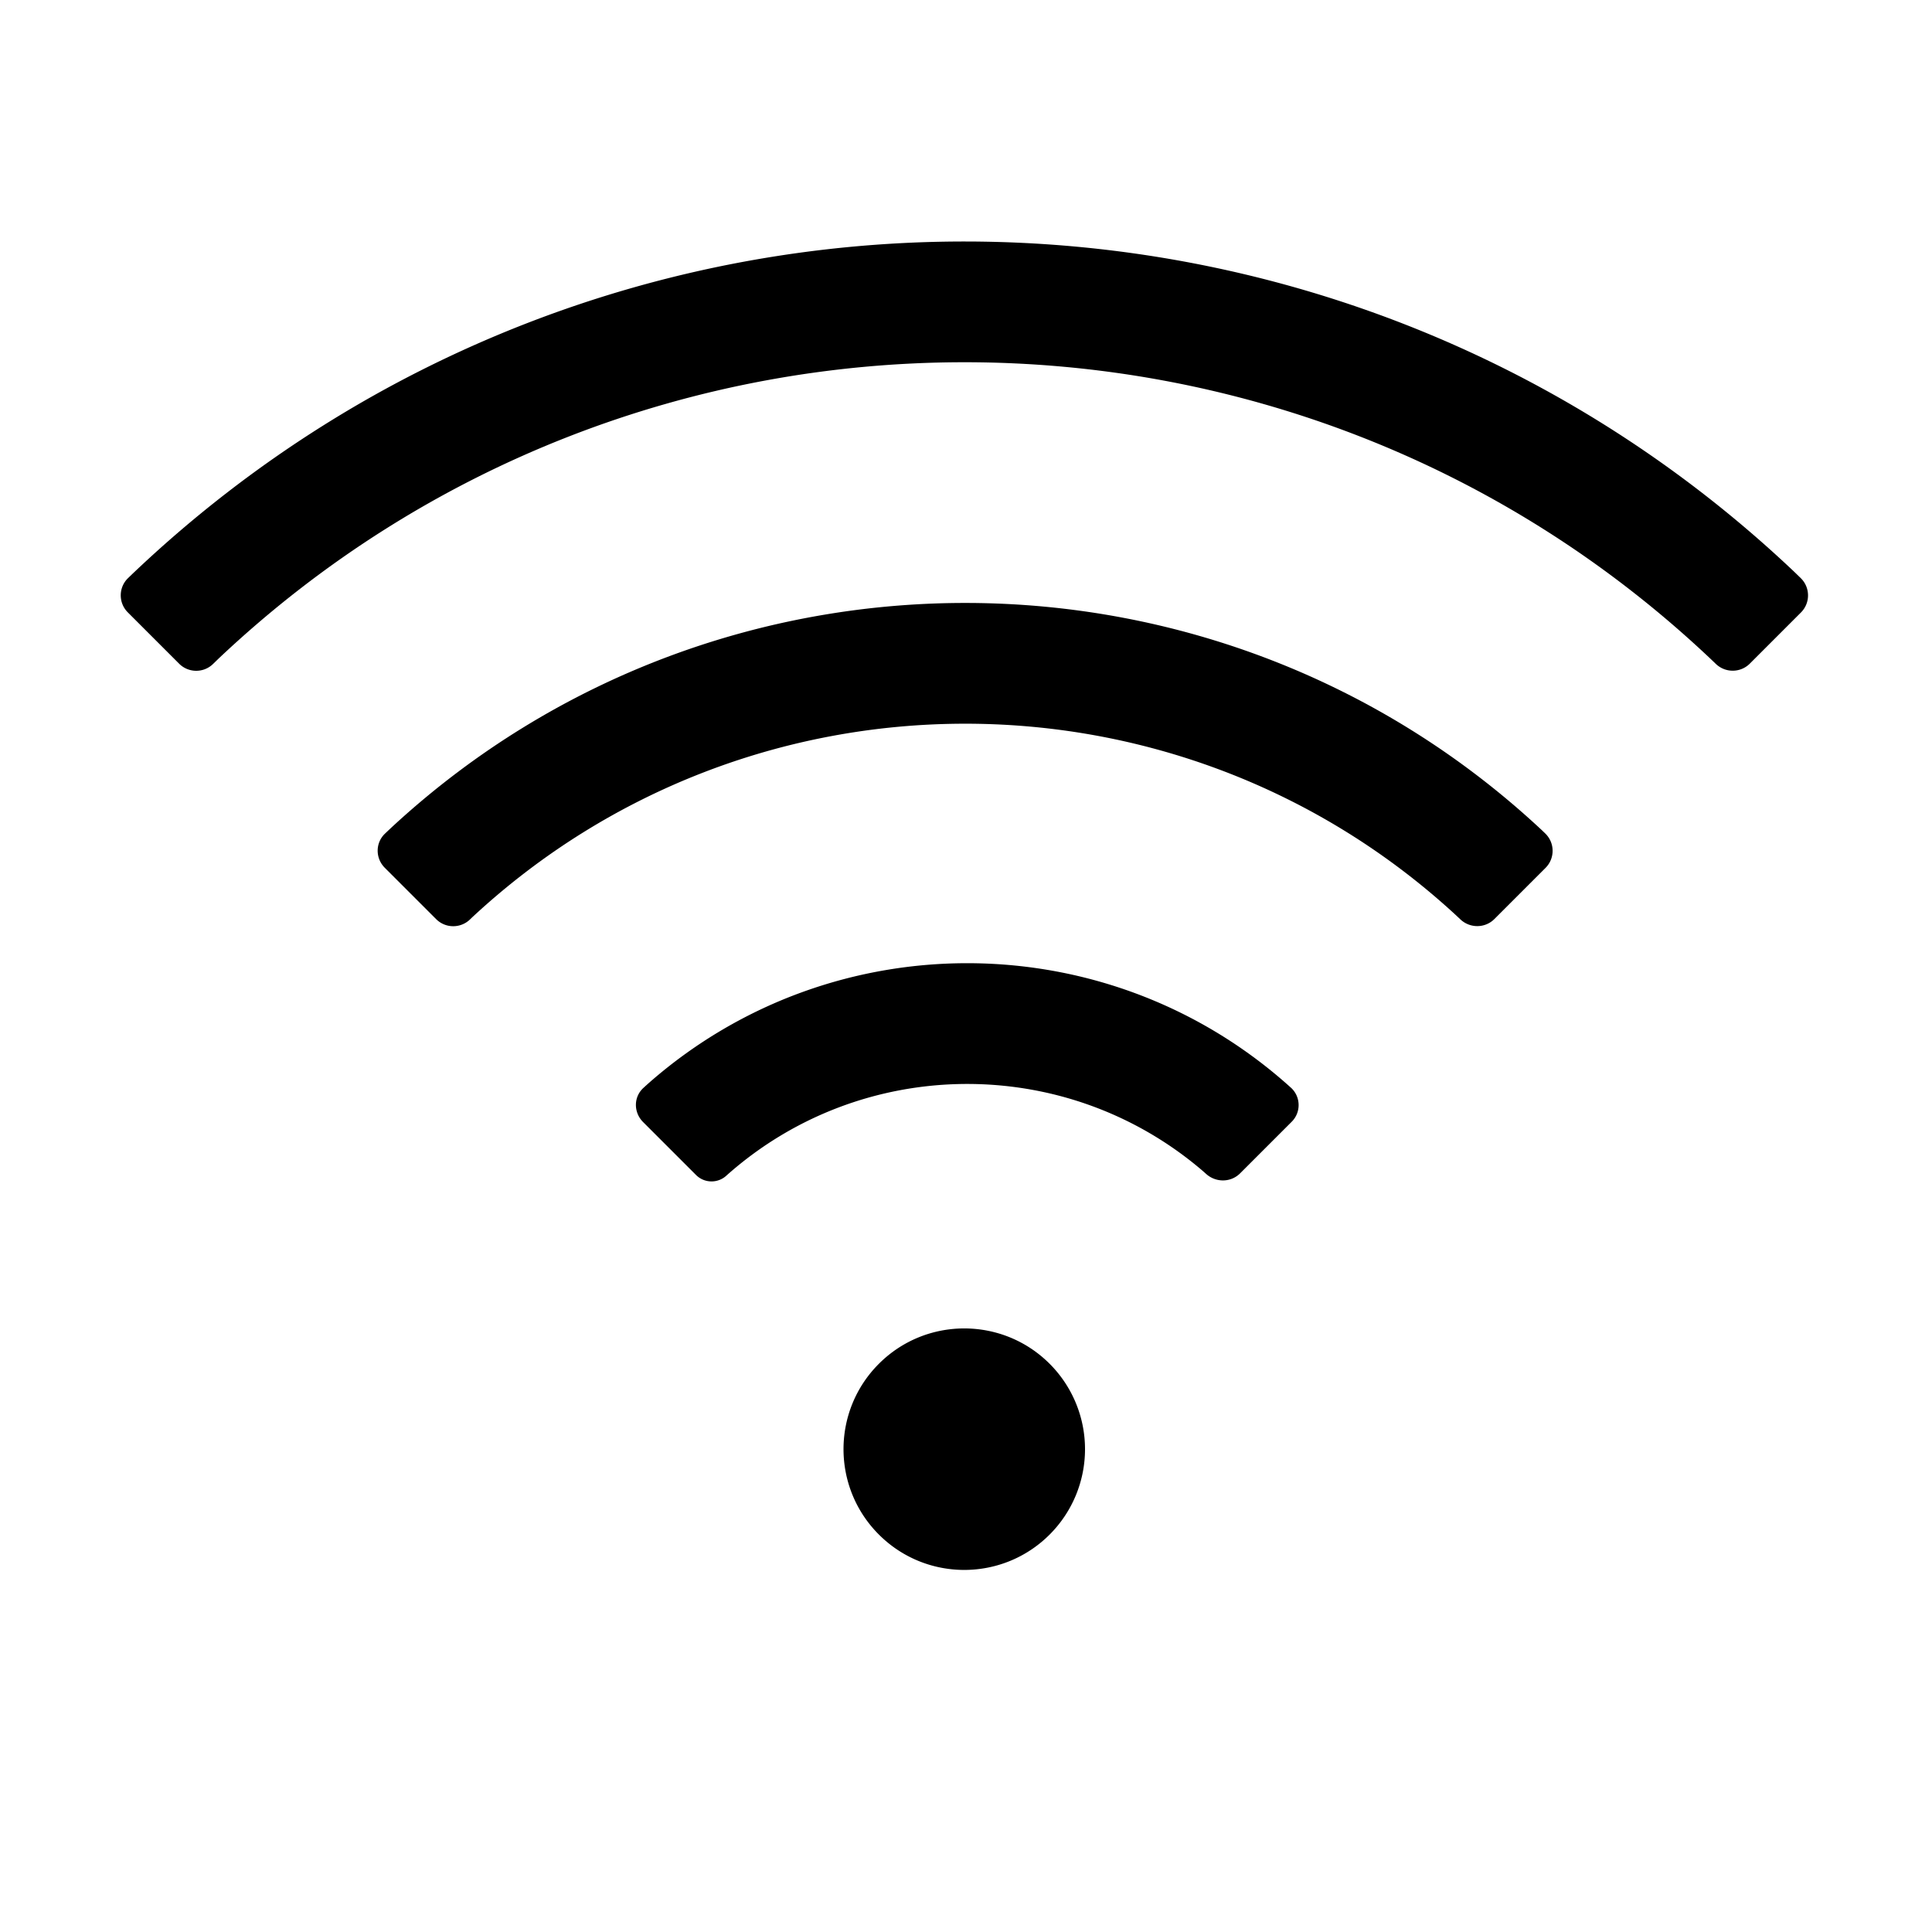 <svg viewBox="0 0 1024 1024" focusable="false"><path fill-rule="evenodd" d="M905.952 348.559c-221.652-208.85-568.368-208.745-789.893.312l-3.134 3.044c-5.018 4.876-13.022 4.818-17.97-.13L67.74 324.57c-5.025-5.025-4.987-13.212.12-18.152a494.062 494.062 0 0 1 4.574-4.377c246.506-232.36 632.302-232.054 878.446.918l3.54 3.444c5.113 4.977 5.17 13.177.12 18.225l-27.09 27.095c-4.973 4.972-12.986 5.014-18.048.132a497.281 497.281 0 0 0-3.45-3.296Zm-655.529 137.5c146.31-135.909 372.792-136.636 519.958-2.18 1.037.945 2.248 2.076 3.635 3.393 5.094 4.822 13.088 4.788 18.048-.171l27.098-27.1c5.062-5.059 4.992-13.282-.154-18.254l-1.715-1.659C646.43 280.392 381.06 279.416 209.04 437.158a359.277 359.277 0 0 0-4.997 4.689c-5.154 4.916-5.13 13.061-.093 18.098l27.219 27.22c4.934 4.933 12.91 5.006 17.934.164l1.319-1.27Zm134.68 136.948c71.377-63.559 178.802-64.633 251.398-3.225.818.691 1.748 1.505 2.791 2.44 5.185 4.65 13.072 4.593 17.996-.332l27.355-27.354c4.954-4.955 4.855-13.019-.22-17.85-96.07-87.07-242.294-88.209-339.677-3.42a188.162 188.162 0 0 0-3.76 3.381c-5.266 4.846-5.196 13-.135 18.06l28.064 28.066c4.444 4.444 11.617 4.548 16.188.234ZM575.08 768.09a63.999 63.999 0 0 0-18.745-45.252c-24.994-24.994-65.516-24.994-90.51 0-24.993 24.993-24.993 65.514 0 90.506 24.994 24.998 65.516 24.998 90.51 0a63.987 63.987 0 0 0 18.745-45.254Z"/></svg>